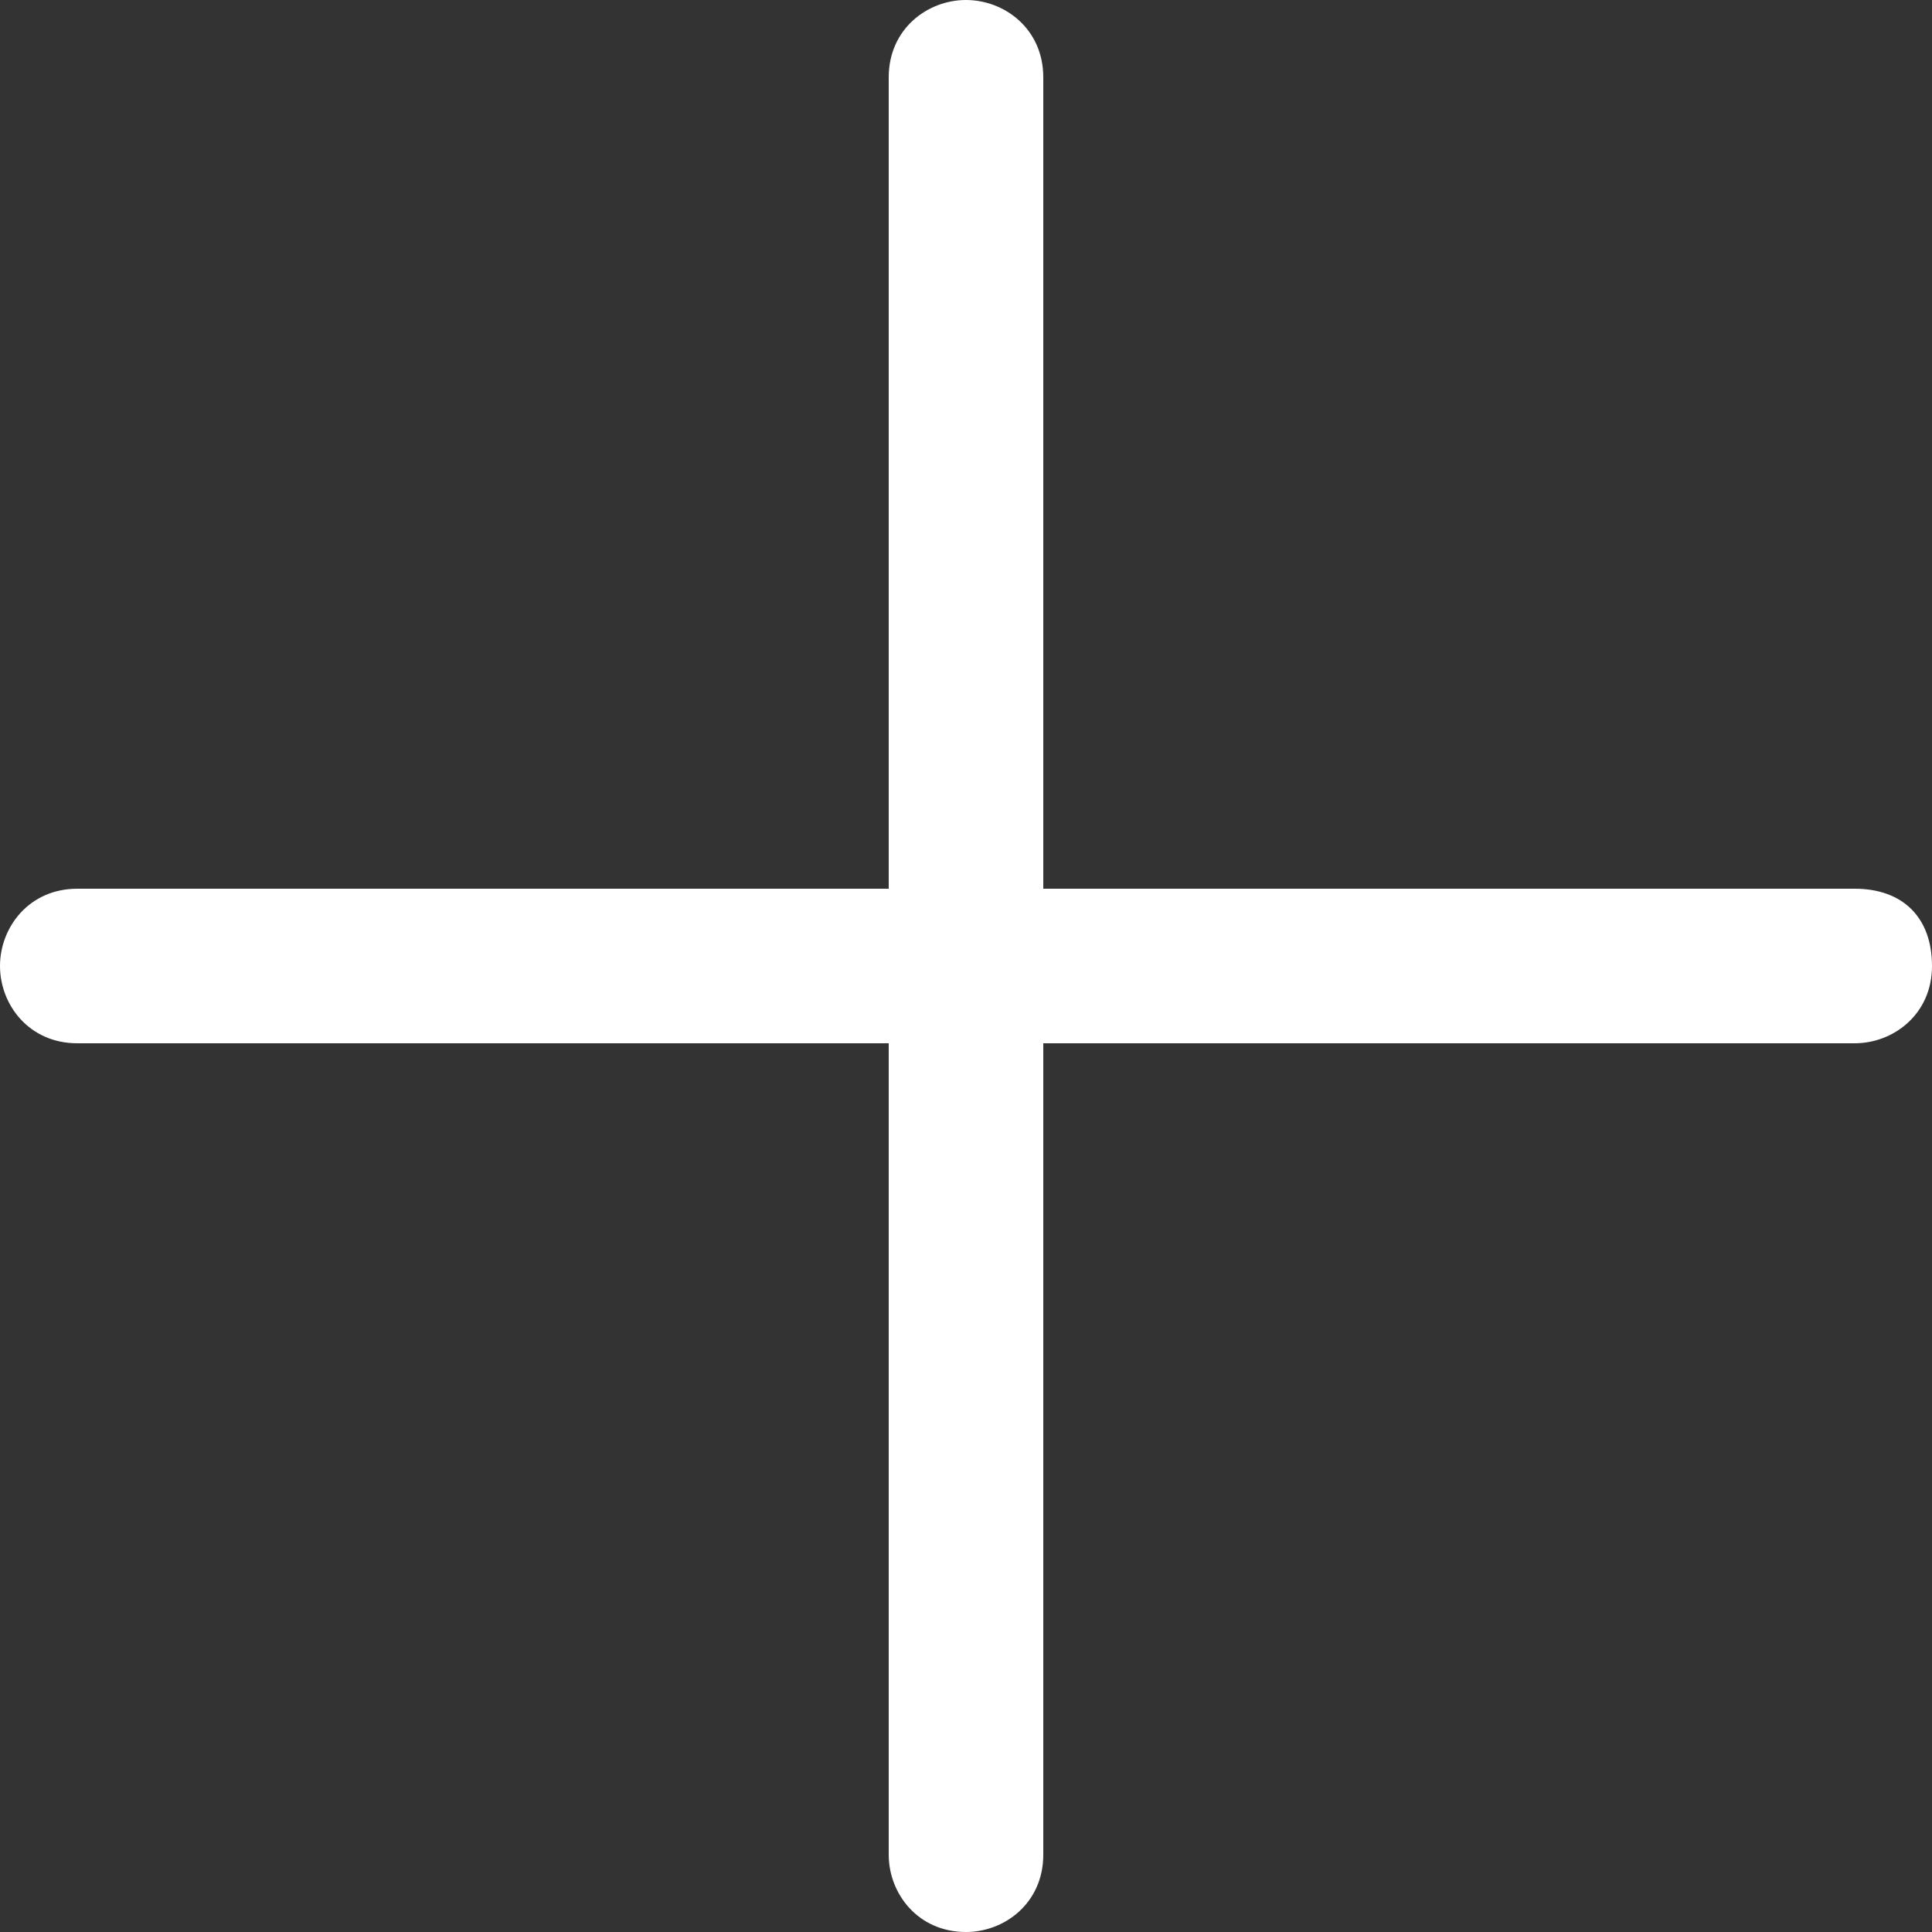 <svg width="20" height="20" viewBox="0 0 20 20" fill="none" xmlns="http://www.w3.org/2000/svg">
<rect x="0" y="0" width="20" height="20" fill="#333333" stroke="none"/>
<path d="M19.2 9.2H10.8V0.8C10.8 0.3 10.4 0 10 0C9.6 0 9.2 0.3 9.2 0.8V9.2H0.8C0.3 9.2 0 9.6 0 10C0 10.4 0.3 10.8 0.8 10.8H9.2V19.2C9.2 19.6 9.5 20 10 20C10.4 20 10.8 19.7 10.8 19.2V10.8H19.2C19.6 10.8 20 10.5 20 10C20 9.5 19.7 9.2 19.2 9.2Z" fill="white"/>
</svg>
